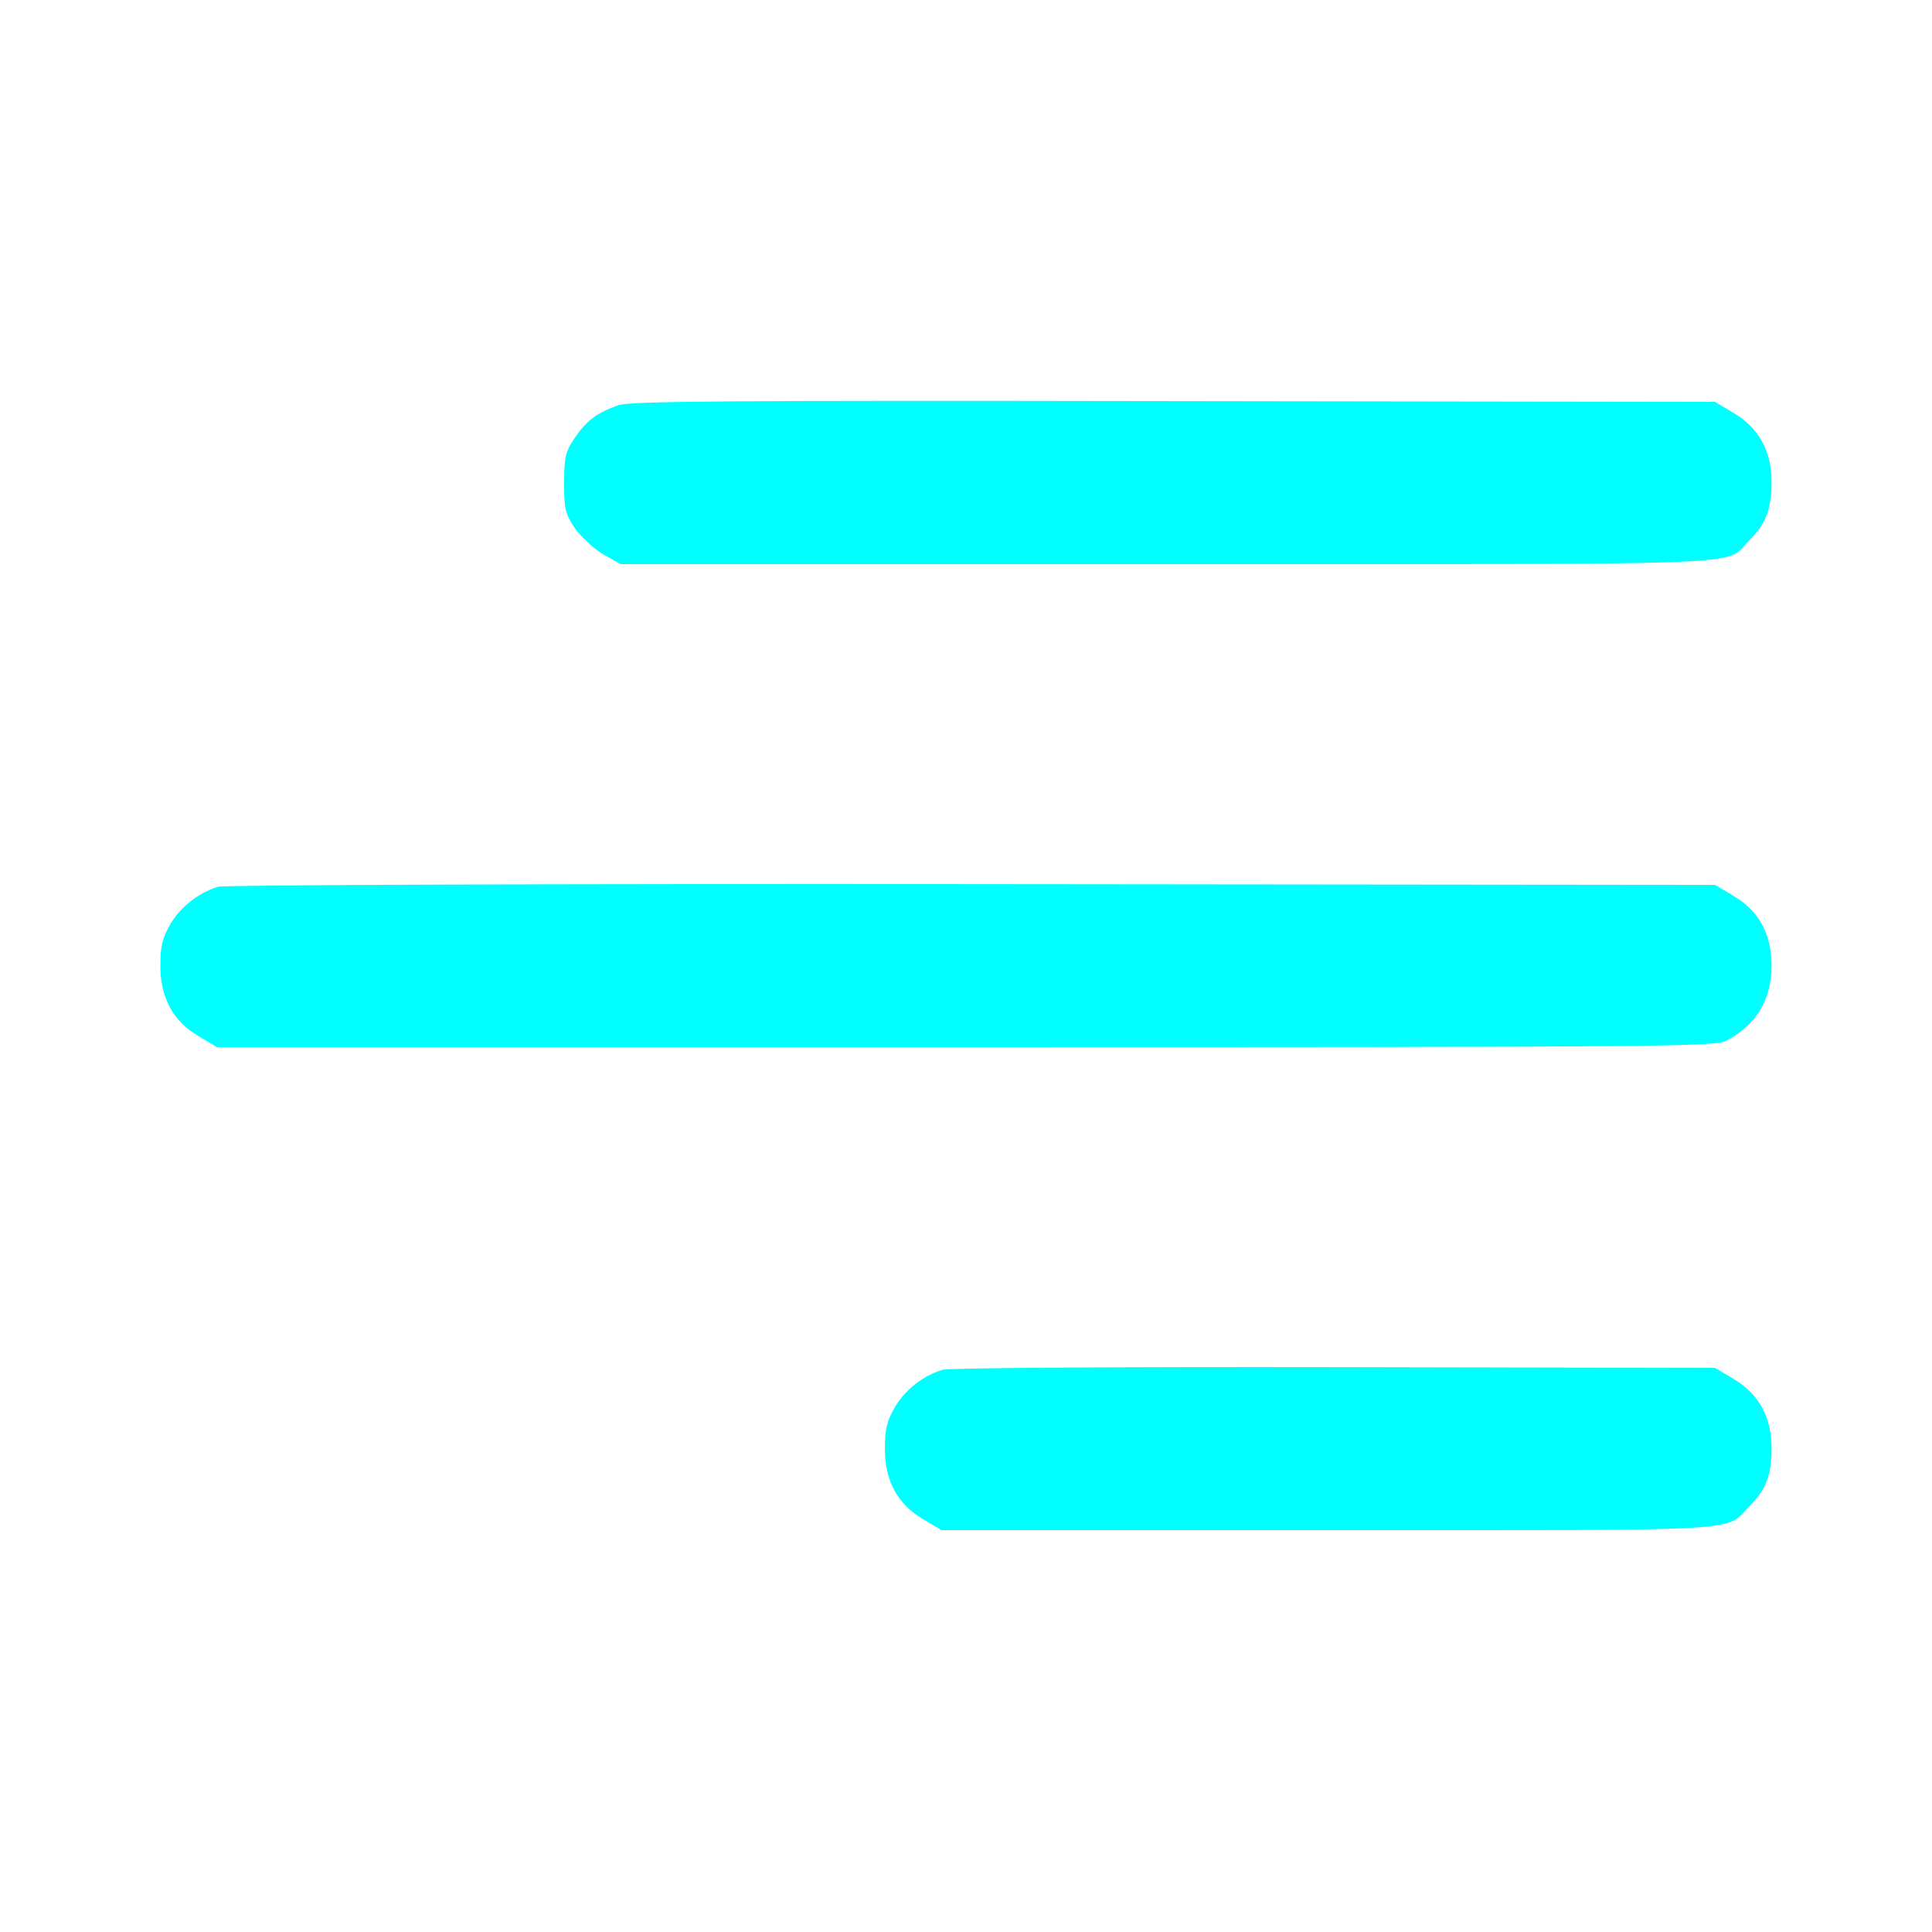 <?xml version="1.0" standalone="no"?>
<!DOCTYPE svg PUBLIC "-//W3C//DTD SVG 20010904//EN"
 "http://www.w3.org/TR/2001/REC-SVG-20010904/DTD/svg10.dtd">
<svg version="1.0" xmlns="http://www.w3.org/2000/svg"
 width="512pt" height="512pt" viewBox="0 0 512 512"
 preserveAspectRatio="xMidYMid meet">
<g transform="translate(0,512) scale(0.1,-0.1)"
fill="cyan" stroke="none">
<path d="M1638 4046 c-57 -20 -85 -42 -116 -88 -24 -36 -27 -51 -27 -119 0
-70 3 -81 30 -121 17 -23 51 -54 75 -68 l45 -25 1450 0 c1601 0 1472 -5 1539
61 46 46 60 83 61 154 0 85 -34 147 -103 187 l-47 28 -1435 2 c-1179 2 -1442
0 -1472 -11z"/>
<path d="M578 2770 c-52 -16 -98 -52 -126 -98 -22 -38 -27 -59 -27 -112 0 -85
34 -147 103 -187 l47 -28 1985 0 c1829 0 1987 1 2015 17 80 43 119 108 120
198 0 85 -34 147 -103 187 l-47 28 -1970 2 c-1084 1 -1982 -2 -1997 -7z"/>
<path d="M2498 1490 c-52 -16 -98 -52 -126 -98 -22 -38 -27 -59 -27 -112 0
-85 34 -147 103 -187 l47 -28 1025 0 c1130 0 1048 -5 1114 61 46 46 60 83 61
154 0 85 -34 147 -103 187 l-47 28 -1010 2 c-555 1 -1022 -2 -1037 -7z"/>
</g>
</svg>
